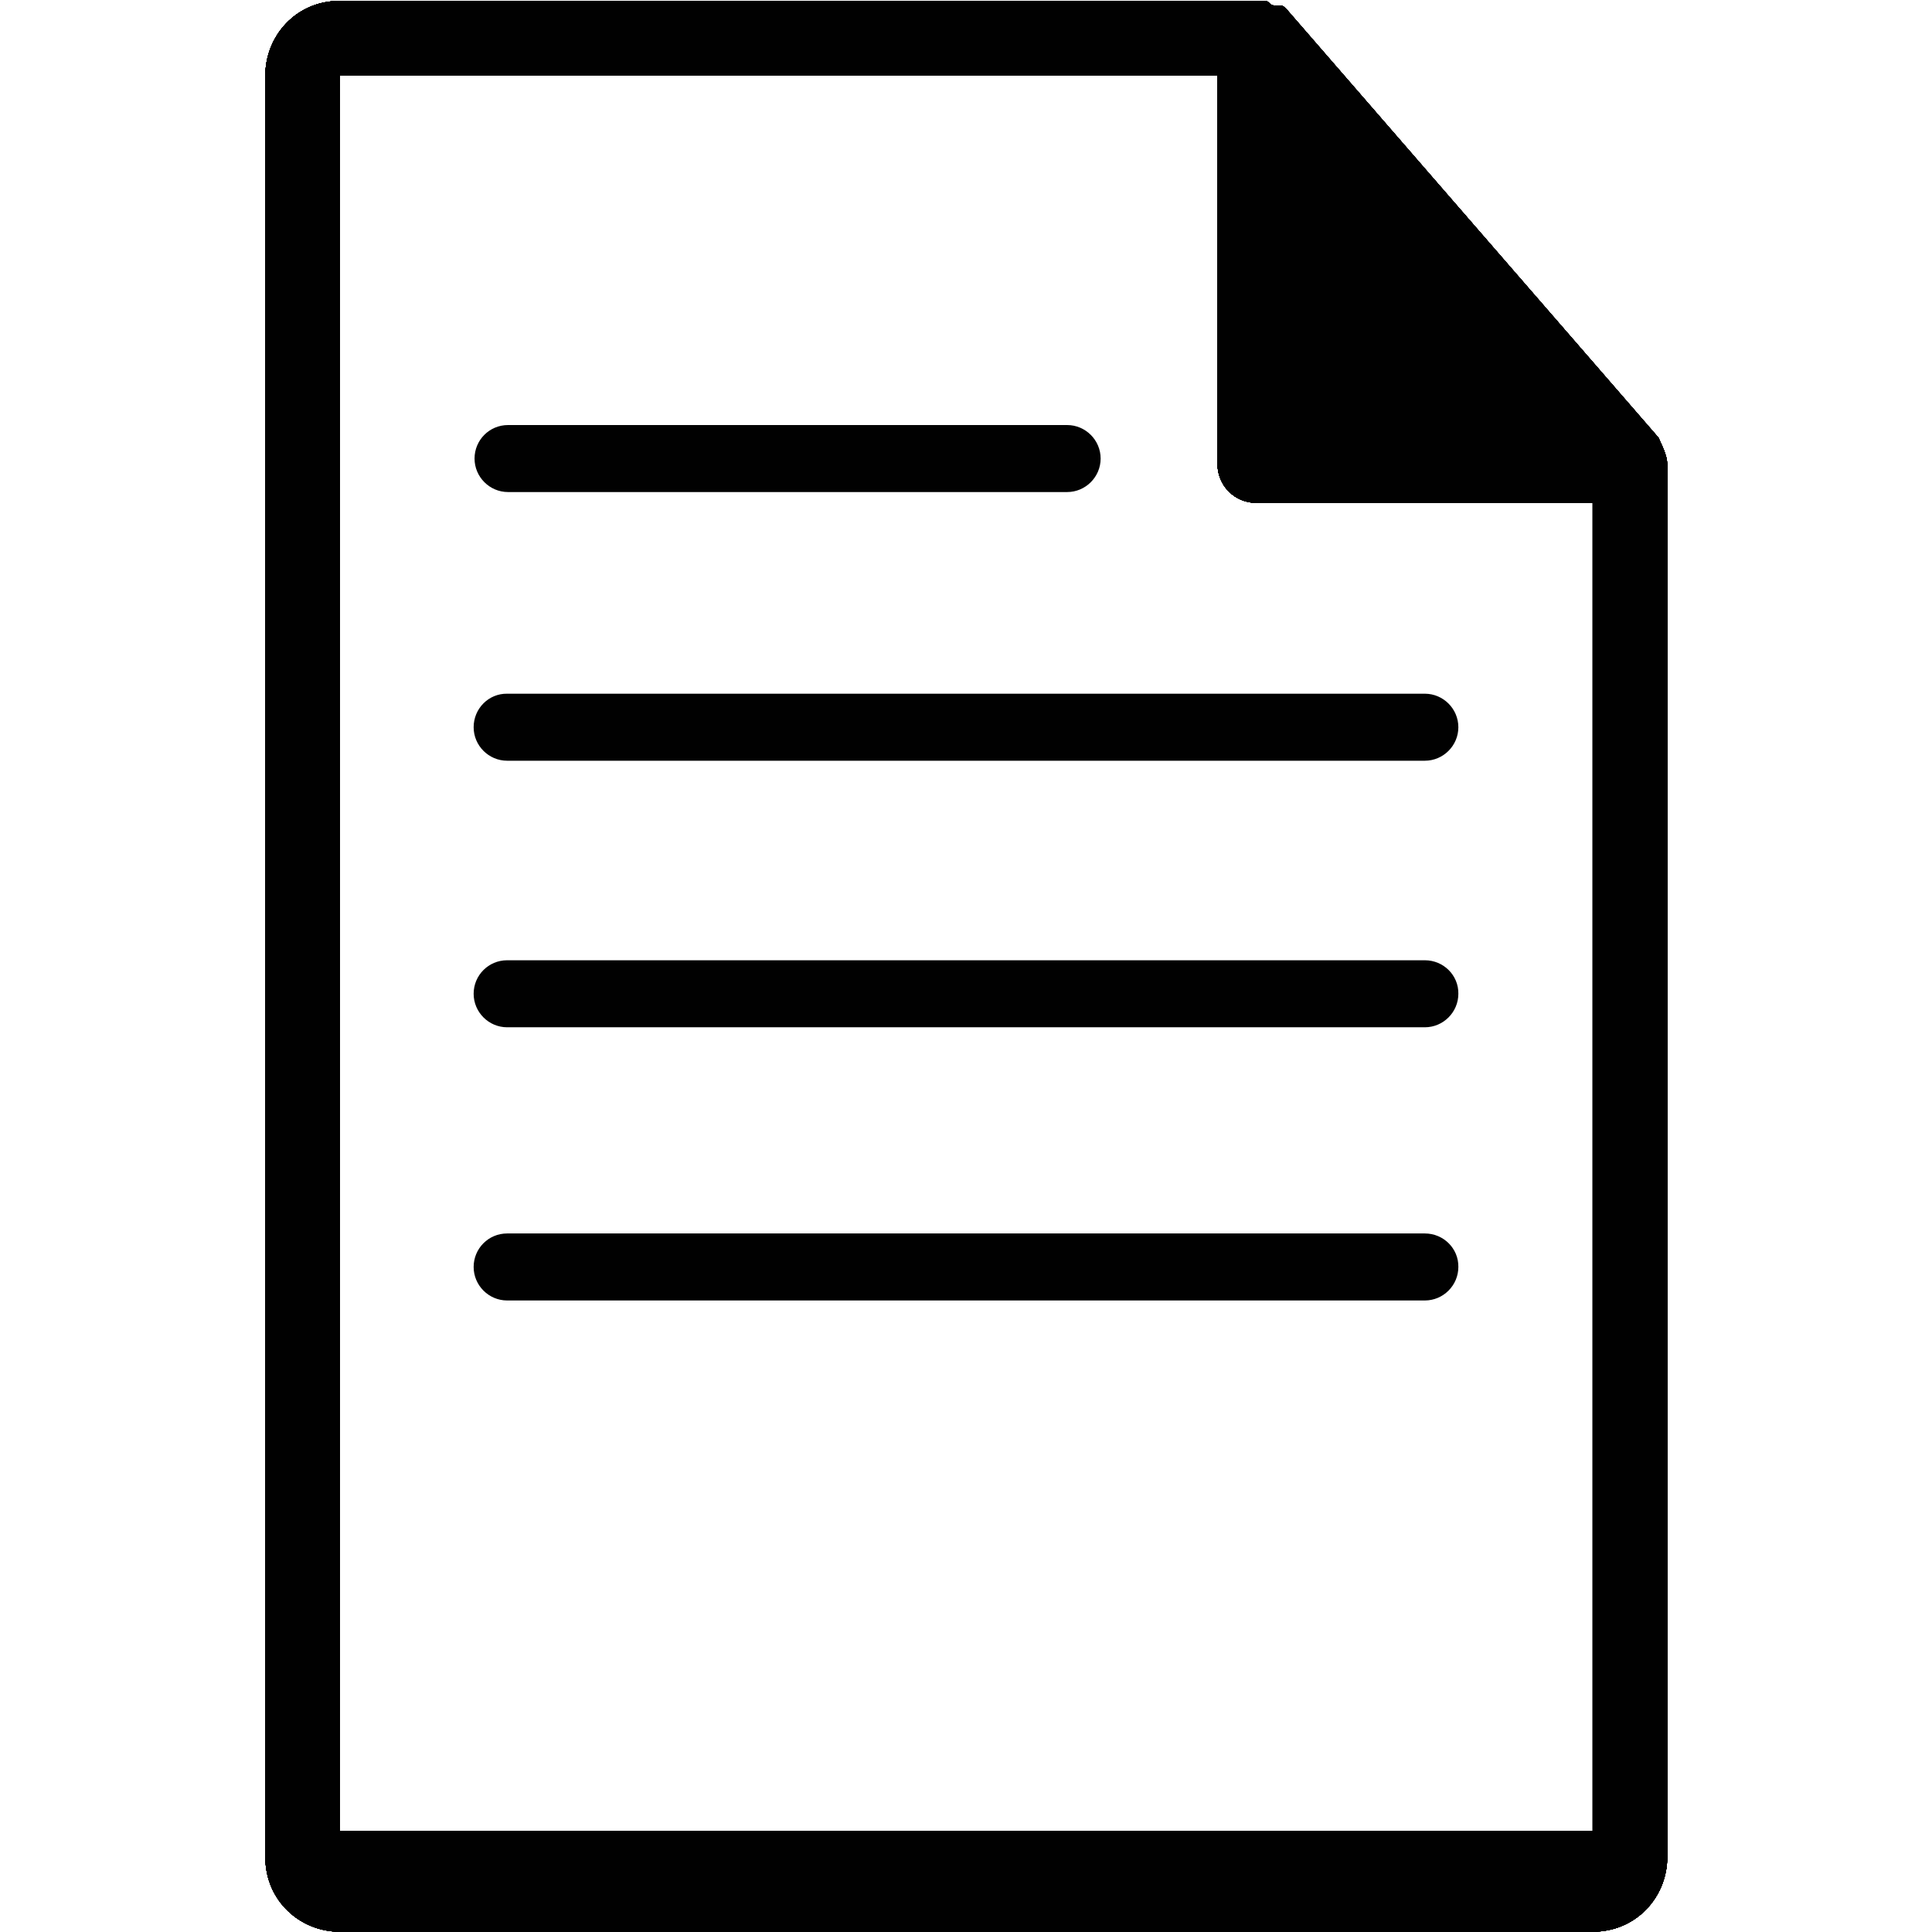 <?xml version="1.0" encoding="utf-8"?>
<!-- Generator: Adobe Illustrator 15.1.0, SVG Export Plug-In  -->
<!DOCTYPE svg PUBLIC "-//W3C//DTD SVG 1.1//EN" "http://www.w3.org/Graphics/SVG/1.1/DTD/svg11.dtd">
<svg version="1.1"
	 xmlns="http://www.w3.org/2000/svg" xmlns:xlink="http://www.w3.org/1999/xlink" xmlns:a="http://ns.adobe.com/AdobeSVGViewerExtensions/3.0/"
	 x="0px" y="0px" width="64px" height="64px" viewBox="-0.01 0 64 64" enable-background="new -0.01 0 64 64" xml:space="preserve">
<defs>
</defs>
<path display="none" d="M23.17,31.88c0-1.47,0.06-2.94,0.18-4.4c-4.29-0.76-7.46-2.19-9.38-4.23c-1.27,2.61-2.01,5.54-2.01,8.63
	c0,3.1,0.74,6.03,2.02,8.65c1.97-2.07,5.17-3.57,9.36-4.39C23.23,34.73,23.17,33.3,23.17,31.88z"/>
<path display="none" d="M31.77,25.39c1.94,0,3.75-0.1,5.41-0.28c-0.99-7.41-3.49-11.77-5.41-11.77s-4.42,4.36-5.41,11.77
	C28.02,25.29,29.83,25.39,31.77,25.39z"/>
<path display="none" d="M23.66,24.73c0.71-5.16,2.2-9.78,4.4-12.25c-3.78,0.8-7.27,2.71-9.83,4.99c-0.03,0.03-0.07,0.06-0.1,0.09
	c-0.15,0.14-0.29,0.28-0.44,0.42c-0.83,0.84-1.58,1.75-2.25,2.73C16.76,22.6,19.62,23.98,23.66,24.73z"/>
<path display="none" d="M26.07,27.86c-0.09,1.27-0.15,2.61-0.15,4.03c0,1.34,0.05,2.62,0.14,3.84c1.77-0.21,3.68-0.33,5.71-0.33
	c1.82,0,3.77,0.07,5.71,0.27c0.08-1.2,0.13-2.46,0.13-3.78c0-1.41-0.05-2.76-0.15-4.03c-1.75,0.19-3.65,0.29-5.7,0.29
	C29.72,28.14,27.83,28.04,26.07,27.86z"/>
<path display="none" d="M48.06,20.64c-0.17-0.24-0.35-0.47-0.52-0.7c-2.32-2.85-6.68-6.29-12.04-7.45c2.2,2.47,3.68,7.07,4.39,12.22
	C43.88,23.95,46.72,22.56,48.06,20.64z"/>
<path display="none" d="M31.77,38.15c-1.94,0-3.76,0.11-5.43,0.31c0.97,7.54,3.5,11.97,5.43,11.97c1.94,0,4.47-4.45,5.44-12.02
	C35.54,38.24,33.73,38.15,31.77,38.15z"/>
<path display="none" d="M56.68,0H7.31C3.29,0,0,3.29,0,7.31v49.39C0,60.71,3.29,64,7.31,64h49.38c4.02,0,7.3-3.29,7.3-7.31V7.31
	C63.99,3.29,60.7,0,56.68,0z M51.51,42.78l-0.4,0.72c-0.1,0.16-0.22,0.31-0.32,0.47c-1.5,2.36-3.43,4.41-5.67,6.06
	c-0.03,0.02-0.05,0.04-0.08,0.06c-0.33,0.24-0.66,0.48-1,0.7c-0.49,0.33-0.99,0.63-1.5,0.91c-0.03,0.01-0.05,0.03-0.08,0.04
	c-2.54,1.39-5.32,2.26-8.27,2.57c-0.09,0.01-0.18,0.02-0.27,0.03c-0.71,0.06-1.42,0.11-2.15,0.11c-7.05,0-13-2.82-17.38-8.19
	c-0.05-0.06-0.09-0.13-0.14-0.19c-0.34-0.42-0.66-0.86-0.98-1.3c-0.12-0.16-0.23-0.33-0.34-0.5c-0.09-0.14-0.19-0.27-0.29-0.42
	l-0.43-0.67l0.03-0.05c-1.92-3.31-3.03-7.15-3.03-11.24c0-4.1,1.12-7.94,3.04-11.26l0-0.01l0.36-0.63c0.7-1.25,1.7-2.5,2.91-3.7
	c3.72-3.88,8.81-6.43,14.48-6.87c0.59-0.05,1.18-0.09,1.77-0.09c0.58,0,1.16,0.03,1.73,0.09c6.58,0.5,12.37,3.84,16.17,8.8
	c0.27,0.34,0.53,0.68,0.76,1.02c0.02,0.03,0.04,0.06,0.06,0.09c0.12,0.18,0.25,0.35,0.36,0.53l0.4,0.65l-0.02,0.04
	c1.95,3.34,3.09,7.2,3.09,11.34C54.33,35.83,53.3,39.54,51.51,42.78z"/>
<path display="none" d="M40.18,27.47c0.12,1.46,0.18,2.95,0.18,4.42c0,1.38-0.05,2.77-0.16,4.15c3.81,0.65,7.34,1.89,9.53,4.13
	c1.17-2.52,1.84-5.32,1.84-8.28c0-3.13-0.75-6.08-2.05-8.71C47.6,25.24,44.45,26.69,40.18,27.47z"/>
<path display="none" d="M15.44,43.06c0.31,0.45,0.63,0.88,0.98,1.3c0.05,0.07,0.11,0.13,0.16,0.19c2.89,3.46,6.93,5.91,11.54,6.78
	c-2.25-2.48-3.76-7.19-4.47-12.45C19.69,39.69,16.82,41.12,15.44,43.06z"/>
<path display="none" d="M39.92,38.79c-0.7,5.3-2.22,10.06-4.48,12.55c3.7-0.64,6.62-2.55,6.76-2.64c2.33-1.48,4.39-3.48,6.12-5.97
	C46.95,40.86,44.04,39.52,39.92,38.79z"/>
<path display="none" d="M56.58,0.13H7.41c-4,0-7.28,3.27-7.28,7.28v49.19c0,4,3.27,7.28,7.28,7.28h49.17c4,0,7.28-3.27,7.28-7.28
	V7.41C63.86,3.41,60.58,0.13,56.58,0.13z M52.71,36.07c-0.85,2.23-2.04,3.97-3.57,5.21c-1.54,1.24-3.31,1.87-5.33,1.87
	c-1.49,0-2.78-0.4-3.87-1.19c-1.09-0.79-1.83-1.87-2.2-3.22H37.4c-0.92,1.47-2.06,2.57-3.42,3.31c-1.35,0.74-2.88,1.1-4.58,1.1
	c-3.07,0-5.49-0.99-7.25-2.97c-1.76-1.98-2.64-4.65-2.64-8.02c0-3.88,1.17-7.03,3.51-9.45c2.33-2.42,5.47-3.63,9.41-3.63
	c1.43,0,3.02,0.13,4.76,0.38c1.74,0.25,3.29,0.61,4.65,1.06l-0.62,13.14v0.68c0,3.01,0.98,4.52,2.94,4.52
	c1.49,0,2.67-0.96,3.55-2.88s1.31-4.37,1.31-7.35c0-3.22-0.66-6.05-1.98-8.49c-1.32-2.44-3.19-4.32-5.63-5.64
	c-2.43-1.32-5.22-1.98-8.36-1.98c-4.01,0-7.5,0.83-10.47,2.49c-2.97,1.66-5.23,4.03-6.8,7.11c-1.57,3.08-2.35,6.65-2.35,10.72
	c0,5.46,1.46,9.66,4.38,12.6c2.92,2.94,7.11,4.41,12.58,4.41c4.16,0,8.5-0.85,13.03-2.54v4.63c-3.96,1.62-8.26,2.43-12.92,2.43
	c-6.97,0-12.4-1.88-16.3-5.64c-3.9-3.76-5.85-9-5.85-15.73c0-4.92,1.05-9.29,3.17-13.13c2.11-3.83,5.03-6.77,8.77-8.8
	c3.74-2.04,7.97-3.05,12.7-3.05c4.09,0,7.73,0.85,10.92,2.54c3.19,1.7,5.67,4.11,7.43,7.25c1.76,3.14,2.64,6.76,2.64,10.87
	C53.98,31.38,53.56,33.84,52.71,36.07z"/>
<path display="none" d="M26.95,25.74c-1.35,1.6-2.02,3.78-2.02,6.53c0,4.39,1.72,6.58,5.17,6.58c3.64,0,5.62-2.76,5.96-8.28
	l0.34-6.75c-1.19-0.32-2.46-0.48-3.81-0.48C30.18,23.34,28.3,24.14,26.95,25.74z"/>
<path display="none" d="M56.68,0.17H7.31c-4.02,0-7.3,3.29-7.3,7.3v49.38c0,4.01,3.29,7.3,7.3,7.3h49.37c4.02,0,7.3-3.29,7.3-7.3
	V7.48C63.98,3.46,60.69,0.17,56.68,0.17z M35.99,43.69c-3.21,0-6.23-1.74-7.26-3.7c0,0-1.72,6.85-2.09,8.17
	c-1.29,4.67-5.07,9.34-5.37,9.73c-0.2,0.26-0.66,0.18-0.71-0.17c-0.08-0.6-1.05-6.49,0.09-11.29c0.57-2.41,3.82-16.19,3.82-16.19
	s-0.95-1.9-0.95-4.7c0-4.4,2.55-7.69,5.73-7.69c2.7,0,4.01,2.03,4.01,4.46c0,2.72-1.73,6.78-2.62,10.55
	c-0.75,3.15,1.58,5.72,4.69,5.72c5.63,0,9.42-7.23,9.42-15.8c0-6.51-4.39-11.39-12.37-11.39c-9.01,0-14.63,6.72-14.63,14.23
	c0,2.59,0.76,4.42,1.96,5.83c0.55,0.65,0.63,0.91,0.43,1.65c-0.14,0.55-0.47,1.86-0.61,2.38c-0.2,0.75-0.81,1.02-1.49,0.75
	c-4.15-1.7-6.09-6.24-6.09-11.35c0-8.44,7.12-18.57,21.24-18.57c11.35,0,18.82,8.21,18.82,17.03
	C52.02,34.98,45.54,43.69,35.99,43.69z"/>
<path display="none" fill="#010101" d="M55.5,15.41c0-0.29-0.15-0.58-0.29-0.86L42.9,0.35l0,0C42.75,0.2,42.75,0.2,42.62,0.2
	c0,0,0,0-0.15,0c-0.15,0-0.15-0.15-0.29-0.15l0,0c-0.15,0-0.15,0-0.29,0H11.48c-1.45,0-2.47,1.17-2.47,2.47V61.6
	c0,1.45,1.17,2.47,2.47,2.47h41.55c1.46,0,2.47-1.17,2.47-2.47V15.41L55.5,15.41z M11.48,2.52h29.11v12.89c0,0.73,0.58,1.3,1.3,1.3
	h11.15v44.02H11.48V2.52z"/>
<path display="none" fill="#010101" d="M15.3,22.3v20.43h33.57v-20.4L15.3,22.3z M27.19,27.08v-3.35h9.43v3.35H27.19z M37.89,27.08
	v-3.35h9.43v3.35H37.89z M27.34,28.37h20.16v12.9h-3.23v-11.6h-3.89v11.6h-1.32v-9H35.3v9h-1.17v-6.39h-3.89v6.39h-2.91V28.37z
	 M25.9,38.06v3.35h-9.43v-3.35H25.9z M25.9,33.29v3.35h-9.43v-3.35H25.9z M25.9,28.51v3.35h-9.43v-3.35H25.9z"/>
<rect x="15.8" y="22.8" display="none" fill="none" stroke="#010101" stroke-miterlimit="10" width="32.57" height="19.43"/>
<path fill="#010101" d="M54.93,14.5L42.63,0.33c-0.15-0.15-0.15-0.15-0.29-0.15c0,0,0,0-0.15,0c-0.15,0-0.15-0.15-0.29-0.15
	c-0.15,0-0.15,0-0.29,0H11.24c-1.45,0-2.46,1.17-2.46,2.47v59.02c0,1.45,1.16,2.47,2.46,2.47h41.51c1.45,0,2.47-1.16,2.47-2.47
	V15.37C55.21,15.08,55.06,14.79,54.93,14.5z M52.75,60.65H11.24V2.49h29.08v12.87c0,0.73,0.57,1.3,1.3,1.3h11.13V60.65z"/>
<path display="none" fill="#010101" d="M21.51,24.13v4.23v0.11c0,0.73-0.29,1.28-0.87,1.67c-0.58,0.39-1.42,0.58-2.54,0.58v3.18
	c1.11,0,1.95,0.2,2.53,0.61s0.87,1,0.87,1.77v4.19c0,1.37,0.43,2.32,1.29,2.88c0.86,0.55,2.37,0.83,4.53,0.83v-3
	c-0.89-0.03-1.49-0.2-1.82-0.51c-0.33-0.31-0.49-0.77-0.49-1.37v-3.97v-0.12c0-1.57-1.04-2.51-3.11-2.82v-0.16
	c2.02-0.3,3.06-1.29,3.11-2.95V25.3c0-0.6,0.17-1.06,0.5-1.37c0.33-0.31,0.94-0.48,1.81-0.51v-2.99c-2.16,0-3.67,0.28-4.53,0.83
	C21.94,21.82,21.51,22.77,21.51,24.13z"/>
<path display="none" fill="#010101" d="M40.07,20.79c-0.84-0.24-2-0.35-3.48-0.35v2.99c0.89,0.03,1.49,0.19,1.82,0.49
	c0.33,0.3,0.49,0.76,0.49,1.38v3.98c0.05,1.67,1.09,2.65,3.1,2.95v0.16c-1.02,0.15-1.79,0.46-2.31,0.94
	c-0.52,0.47-0.79,1.09-0.79,1.85v0.15v3.97c0,0.63-0.17,1.1-0.5,1.4c-0.33,0.3-0.94,0.46-1.82,0.48v3c1.48,0,2.64-0.12,3.48-0.35
	c0.84-0.23,1.44-0.61,1.8-1.11c0.36-0.5,0.54-1.25,0.54-2.25v-4.19c0-0.86,0.29-1.47,0.87-1.84c0.58-0.36,1.42-0.54,2.53-0.54v-3.18
	c-1.18,0-2.04-0.19-2.59-0.56c-0.54-0.37-0.82-0.93-0.82-1.68v-0.13v-4.23c0-0.98-0.18-1.72-0.54-2.23
	C41.52,21.4,40.92,21.02,40.07,20.79z"/>
<polygon display="none" fill="#010101" points="13.45,33.06 20.66,36.41 20.66,34.81 15.21,32.42 15.21,32.39 20.66,30.01 
	20.66,28.41 13.45,31.76 "/>
<polygon display="none" fill="#010101" points="43.39,30.01 48.96,32.39 48.96,32.42 43.39,34.81 43.39,36.41 50.6,33.1 50.6,31.72 
	43.39,28.41 "/>
<path display="none" fill="#010101" d="M31.88,23.8c-4.75,0-8.61,3.85-8.61,8.6c0,4.75,3.85,8.6,8.61,8.6c4.75,0,8.6-3.85,8.6-8.6
	C40.48,27.66,36.63,23.8,31.88,23.8z M35.11,27.22l0.62-0.41c0,0-0.26-0.66-0.21-0.99c0.15-0.07,0.75,0.25,1.27,0.78
	c-0.34,1.28-1.15,1.13-1.15,1.13S35.04,27.72,35.11,27.22z M29.93,34.8c-0.04,0.19-0.27,0.66-0.42,0.96
	c-0.15,0.31-0.23,0.42-0.42,0.58c-0.19,0.16-0.31,0.42-0.31,0.42l-0.04,0.65c0,0,0.08,0.54,0.19,0.73c0.12,0.19-0.41,1.34-0.41,1.34
	c-0.33-0.07-0.52-0.45-0.64-0.76c-0.12-0.31-0.27-0.47-0.23-0.82c0.04-0.35-0.3-0.53-0.41-0.72c-0.12-0.19-0.27-0.46-0.27-0.66
	s-0.42-0.46-0.42-0.46s-0.77-0.35-0.89-0.5c-0.12-0.16-0.23-0.81-0.27-1.08c-0.04-0.27,0.11-0.96,0.11-0.96s0.31-0.23,0.12-0.43
	c-0.19-0.19-0.23-0.69-0.23-0.69l-0.35-0.38c0,0-0.27-0.39-0.31-0.58c-0.04-0.19,0-0.31,0.04-0.5c0.04-0.19-0.08-0.54-0.08-0.73
	c1.44-3.53,3.85-4.35,3.85-4.35l0.19,0.81c0,0-0.42,0.12-0.65,0.04c-0.23-0.08-0.35-0.08-0.35-0.08l-0.31,0.42
	c0,0-0.12,0.27-0.16,0.42c-0.04,0.15,0.08,0.38,0.08,0.38s0.54,0.04,0.54-0.12s-0.08-0.23-0.08-0.23l-0.08-0.27
	c0,0,0.35-0.19,1.27-0.12c0.92,0.08,0.58,0.73,0.96,0.89c0.39,0.15-0.31,0.69-0.46,1c-0.15,0.31-0.38-0.39-0.38-0.39
	s0.23-0.27-0.15-0.35c-0.39-0.08-0.64,0.69-0.45,0.66c0.19-0.04,0.41,0.21,0.37,0.4c-0.04,0.19-0.04,0.18-0.23,0.6
	s-0.61,0.74-0.61,0.74s-0.2-0.12-0.08,0.11c0.12,0.23-0.04,0.77-0.04,0.92s-0.46-0.27-0.54-0.66c-0.08-0.38-0.53-0.05-0.68-0.01
	s-0.44-0.07-0.51-0.26c-0.08-0.19-0.77,0.38-0.97,0.5c-0.19,0.12-0.11,0.42,0.19,0.27c0.31-0.15,0.58-0.04,0.5,0.27
	c-0.08,0.31-0.38,0.12-0.35,0.31c0.04,0.19,0.35,0.39,0.42,0.66c0.08,0.27,0.81,0.04,1.04-0.08c0.23-0.12,0.89-0.23,0.96,0.08
	c0.08,0.31,0.81,0.42,1.08,0.5c0.27,0.08,0.81,0.12,1.12,0.42C30.51,34.03,29.97,34.6,29.93,34.8z M31.66,25.78
	c-0.04,0.39-0.65,0.89-0.58,1.04c0.08,0.16,0,0.81-0.54,0.24c-0.54-0.58-1.08-0.77-1.04-1.16c0.01-0.08,0.56-0.2,0.57-0.33
	c0.82-0.76,2.12-0.6,2.22-0.42C32.06,25.52,31.7,25.4,31.66,25.78z M38.35,28.37c0.52,0.89,1.28,3.28,1,3.7
	c-0.17-0.08-0.31-0.14-0.31-0.14h-1.03l0.62,0.72c0,0,0.3,0.44,0.72,0.41c-0.28,3.22-2.97,5.29-2.97,5.29
	c-0.41-0.41-0.21-0.77-0.21-0.77l0.12-0.62l0.06-1.04c0,0,0-1.08-1.03-0.57c-1.1,0.28-0.64,0.28-1.76,0.36
	c-1.12,0.08-0.93-2.28-0.93-2.28c0-3.52,2.7-0.86,2.7-0.86c1.54,1.03,1.75-0.85,1.75-0.85l1.13-0.41l0.1-0.52l-0.16-0.72l-1.64-0.68
	c0,0-0.16,0.53,0.26,1.19c0,0-0.14,0.74-0.48,0.55l-0.95-0.48c0,0-0.32-0.14-0.83,0.17c-0.51,0.31-1.39-0.02-1.39-0.02
	s0.07-0.52,0.61-0.78l0.44-0.29c0,0-0.12-0.53-0.01-0.94c0.1-0.41,0.28-0.05,0.69-0.36c0.41-0.31,0.69,0.6,1.31,0.5
	c0.62-0.1,0.31-0.21,0.72-0.41c0.41-0.21,0.72,0.41,0.72,0.41l0.82,0.1C38.43,29.06,38.3,28.13,38.35,28.37z"/>
<path display="none" fill="#010101" d="M54.93,14.5L42.63,0.33c-0.15-0.15-0.15-0.15-0.29-0.15c0,0,0,0-0.15,0
	c-0.15,0-0.15-0.15-0.29-0.15c-0.15,0-0.15,0-0.29,0H11.24c-1.45,0-2.46,1.17-2.46,2.47v59.02c0,1.45,1.16,2.47,2.46,2.47h41.51
	c1.45,0,2.47-1.16,2.47-2.47V15.37C55.21,15.08,55.06,14.79,54.93,14.5z M52.75,60.65H11.24V2.49h29.08v12.87
	c0,0.73,0.57,1.3,1.3,1.3h11.13V60.65z"/>
<path display="none" fill="#010101" d="M54.93,14.5L42.63,0.33c-0.15-0.15-0.15-0.15-0.29-0.15c0,0,0,0-0.15,0
	c-0.15,0-0.15-0.15-0.29-0.15c-0.15,0-0.15,0-0.29,0H11.24c-1.45,0-2.46,1.17-2.46,2.47v59.02c0,1.45,1.16,2.47,2.46,2.47h0.59
	c0.09,0.07,0.16,0.11,0.2,0.11h0.78c-0.29,0-0.57-0.04-0.84-0.11h38.57c-0.01,0.01-0.01,0.01-0.02,0.02c0.02,0,0.04-0.01,0.06-0.02
	h2.18c1.45,0,2.47-1.16,2.47-2.47V15.37C55.21,15.08,55.06,14.79,54.93,14.5z M52.75,60.65H11.24V2.49h20.24l0.13,3.15h-3.99v2.35
	h3.99v4.6h-3.99v2.35h3.99v4.42h-3.99v2.34h3.99v0.18v0.13v3.47h-3.99v2.35h3.99v4.61h-3.99v2.35h3.99v4.41h-3.99v2.35h2.14
	c-0.82,0.04-1.47,0.75-1.47,1.61v0.93h0.01v7.02c0,1.82,1.41,3.31,3.14,3.31c1.73,0,3.14-1.48,3.14-3.31v-7.02h0v-0.93
	c0-0.9-0.69-1.62-1.54-1.62h-0.04v-3.6h3.66v-2.35h-3.66v-4.41h3.66v-2.35h-3.66v-4.61h3.66v-2.35h-3.66v-3.78h3.66v-2.35h-3.66
	v-4.42h3.66V8.99h-3.66V4.38L33,2.49h7.31v12.87c0,0.73,0.57,1.3,1.3,1.3h11.13V60.65z M33.44,46.97v3.92
	c0,1.18-0.91,2.13-2.02,2.13c-1.12,0-2.02-0.95-2.02-2.13v-3.92H33.44z"/>
<path display="none" fill="#010101" d="M50.36,64.09c0.03,0,0.09-0.04,0.15-0.09c-0.25,0.06-0.51,0.09-0.78,0.09H50.36z"/>
<path fill="#010101" d="M54.93,14.5L42.63,0.33c-0.15-0.15-0.15-0.15-0.29-0.15c0,0,0,0-0.15,0c-0.15,0-0.15-0.15-0.29-0.15
	c-0.15,0-0.15,0-0.29,0H11.24c-1.45,0-2.46,1.17-2.46,2.47v59.02c0,1.45,1.16,2.47,2.46,2.47h41.51c1.45,0,2.47-1.16,2.47-2.47
	V15.37C55.21,15.08,55.06,14.79,54.93,14.5z M52.75,60.65H11.24V2.49h29.08v12.87c0,0.73,0.57,1.3,1.3,1.3h11.13V60.65z"/>
<path fill="#010101" d="M54.93,14.5L42.63,0.33c-0.15-0.15-0.15-0.15-0.29-0.15c0,0,0,0-0.15,0c-0.15,0-0.15-0.15-0.29-0.15
	c-0.15,0-0.15,0-0.29,0H11.24c-1.45,0-2.46,1.17-2.46,2.47v59.02c0,1.45,1.16,2.47,2.46,2.47h41.51c1.45,0,2.47-1.16,2.47-2.47
	V15.37C55.21,15.08,55.06,14.79,54.93,14.5z M52.75,60.65H11.24V2.49h29.08v12.87c0,0.73,0.57,1.3,1.3,1.3h11.13V60.65z"/>
<path fill="#010101" d="M54.93,14.5L42.63,0.33c-0.15-0.15-0.15-0.15-0.29-0.15c0,0,0,0-0.15,0c-0.15,0-0.15-0.15-0.29-0.15
	c-0.15,0-0.15,0-0.29,0H11.24c-1.45,0-2.46,1.17-2.46,2.47v59.02c0,1.45,1.16,2.47,2.46,2.47h41.51c1.45,0,2.47-1.16,2.47-2.47
	V15.37C55.21,15.08,55.06,14.79,54.93,14.5z M52.75,60.65H11.24V2.49h29.08v12.87c0,0.73,0.57,1.3,1.3,1.3h11.13V60.65z"/>
<path fill="#010101" d="M54.93,14.5L42.63,0.33c-0.15-0.15-0.15-0.15-0.29-0.15c0,0,0,0-0.15,0c-0.15,0-0.15-0.15-0.29-0.15
	c-0.15,0-0.15,0-0.29,0H11.24c-1.45,0-2.46,1.17-2.46,2.47v59.02c0,1.45,1.16,2.47,2.46,2.47h41.51c1.45,0,2.47-1.16,2.47-2.47
	V15.37C55.21,15.08,55.06,14.79,54.93,14.5z M52.75,60.65H11.24V2.49h29.08v12.87c0,0.73,0.57,1.3,1.3,1.3h11.13V60.65z"/>
<path fill="#010101" d="M54.93,14.5L42.63,0.33c-0.15-0.15-0.15-0.15-0.29-0.15c0,0,0,0-0.15,0c-0.15,0-0.15-0.15-0.29-0.15
	c-0.15,0-0.15,0-0.29,0H11.24c-1.45,0-2.46,1.17-2.46,2.47v59.02c0,1.45,1.16,2.47,2.46,2.47h41.51c1.45,0,2.47-1.16,2.47-2.47
	V15.37C55.21,15.08,55.06,14.79,54.93,14.5z M52.75,60.65H11.24V2.49h29.08v12.87c0,0.73,0.57,1.3,1.3,1.3h11.13V60.65z"/>
<path fill="#010101" d="M54.93,14.5L42.63,0.33c-0.15-0.15-0.15-0.15-0.29-0.15c0,0,0,0-0.15,0c-0.15,0-0.15-0.15-0.29-0.15
	c-0.15,0-0.15,0-0.29,0H11.24c-1.45,0-2.46,1.17-2.46,2.47v59.02c0,1.45,1.16,2.47,2.46,2.47h41.51c1.45,0,2.47-1.16,2.47-2.47
	V15.37C55.21,15.08,55.06,14.79,54.93,14.5z M52.75,60.65H11.24V2.49h29.08v12.87c0,0.73,0.57,1.3,1.3,1.3h11.13V60.65z"/>
<path fill="#010101" d="M54.93,14.5L42.63,0.33c-0.15-0.15-0.15-0.15-0.29-0.15c0,0,0,0-0.15,0c-0.15,0-0.15-0.15-0.29-0.15
	c-0.15,0-0.15,0-0.29,0H11.24c-1.45,0-2.46,1.17-2.46,2.47v59.02c0,1.45,1.16,2.47,2.46,2.47h41.51c1.45,0,2.47-1.16,2.47-2.47
	V15.37C55.21,15.08,55.06,14.79,54.93,14.5z M52.75,60.65H11.24V2.49h29.08v12.87c0,0.73,0.57,1.3,1.3,1.3h11.13V60.65z"/>
<path fill="#010101" d="M54.93,14.5L42.63,0.33c-0.15-0.15-0.15-0.15-0.29-0.15c0,0,0,0-0.15,0c-0.15,0-0.15-0.15-0.29-0.15
	c-0.15,0-0.15,0-0.29,0H11.24c-1.45,0-2.46,1.17-2.46,2.47v59.02c0,1.45,1.16,2.47,2.46,2.47h41.51c1.45,0,2.47-1.16,2.47-2.47
	V15.37C55.21,15.08,55.06,14.79,54.93,14.5z M52.75,60.65H11.24V2.49h29.08v12.87c0,0.73,0.57,1.3,1.3,1.3h11.13V60.65z"/>
<path fill="#010101" d="M54.93,14.5L42.63,0.33c-0.15-0.15-0.15-0.15-0.29-0.15c0,0,0,0-0.15,0c-0.15,0-0.15-0.15-0.29-0.15
	c-0.15,0-0.15,0-0.29,0H11.24c-1.45,0-2.46,1.17-2.46,2.47v59.02c0,1.45,1.16,2.47,2.46,2.47h41.51c1.45,0,2.47-1.16,2.47-2.47
	V15.37C55.21,15.08,55.06,14.79,54.93,14.5z M52.75,60.65H11.24V2.49h29.08v12.87c0,0.73,0.57,1.3,1.3,1.3h11.13V60.65z"/>
<path fill="#010101" d="M16.82,16.3h18.52c0.61,0,1.11-0.5,1.11-1.11c0-0.61-0.5-1.11-1.11-1.11H16.82c-0.62,0-1.11,0.5-1.11,1.11
	C15.71,15.8,16.21,16.3,16.82,16.3z"/>
<path fill="#010101" d="M15.68,24.09c0,0.61,0.5,1.11,1.11,1.11h30.4c0.61,0,1.11-0.5,1.11-1.11c0-0.61-0.5-1.11-1.11-1.11h-30.4
	C16.18,22.97,15.68,23.47,15.68,24.09z"/>
<path fill="#010101" d="M47.19,31.81h-30.4c-0.62,0-1.11,0.5-1.11,1.11c0,0.61,0.5,1.11,1.11,1.11h30.4c0.61,0,1.11-0.5,1.11-1.11
	C48.31,32.31,47.81,31.81,47.19,31.81z"/>
<path fill="#010101" d="M47.19,40.86h-30.4c-0.62,0-1.11,0.5-1.11,1.11c0,0.61,0.5,1.11,1.11,1.11h30.4c0.61,0,1.11-0.5,1.11-1.11
	C48.31,41.36,47.81,40.86,47.19,40.86z"/>
<path display="none" fill="#010101" d="M54.93,14.5L42.63,0.33c-0.15-0.15-0.15-0.15-0.29-0.15c0,0,0,0-0.15,0
	c-0.15,0-0.15-0.15-0.29-0.15c-0.15,0-0.15,0-0.29,0H11.24c-1.45,0-2.46,1.17-2.46,2.47v59.02c0,1.45,1.16,2.47,2.46,2.47h41.51
	c1.45,0,2.47-1.16,2.47-2.47V15.37C55.21,15.08,55.06,14.79,54.93,14.5z M52.75,60.65H11.24V2.49h29.08v12.87
	c0,0.73,0.57,1.3,1.3,1.3h11.13V60.65z"/>
<polygon display="none" fill="#231F20" points="37.99,24.95 40.06,24.95 37.67,35.55 34.56,20.64 29.56,20.64 25.94,35.55 
	23.23,20.64 18.01,20.64 23.31,44.65 28.42,44.65 31.99,30.45 35.19,44.65 39.9,44.65 45.98,20.64 37.99,20.64 37.99,24.95 "/>
<path display="none" fill="#010101" d="M26.48,21H14.49v5.11v0.68v4.43v0.68v4.43v0.68v5.11h11.3h0.68H37.1h0.68h11.3v-5.79v-4.43
	v-5.11v-0.68V21H37.1H26.48z M25.8,41.45H15.18v-4.43H25.8V41.45z M25.8,36.34H15.18v-4.43H25.8V36.34z M25.8,31.23H15.18v-4.43
	H25.8V31.23z M25.8,26.11H15.18v-4.43H25.8V26.11z M37.1,41.45H26.48v-4.43H37.1V41.45z M37.1,31.23H26.48v-4.43H37.1V31.23z
	 M37.78,21.68h10.62v4.43H37.78V21.68z M37.78,26.79h10.62v4.43H37.78V26.79z M37.78,37.02h10.62v4.43H37.78V37.02z"/>
<path display="none" fill="#010101" d="M54.93,14.5L42.63,0.33c-0.15-0.15-0.15-0.15-0.29-0.15c0,0,0,0-0.15,0
	c-0.15,0-0.15-0.15-0.29-0.15c-0.15,0-0.15,0-0.29,0H11.24c-1.45,0-2.46,1.17-2.46,2.47v59.02c0,1.45,1.16,2.47,2.46,2.47h41.51
	c1.45,0,2.47-1.16,2.47-2.47V15.37C55.21,15.08,55.06,14.79,54.93,14.5z M52.75,60.65H11.24V2.49h29.08v12.87
	c0,0.73,0.57,1.3,1.3,1.3h11.13V60.65z"/>
</svg>
